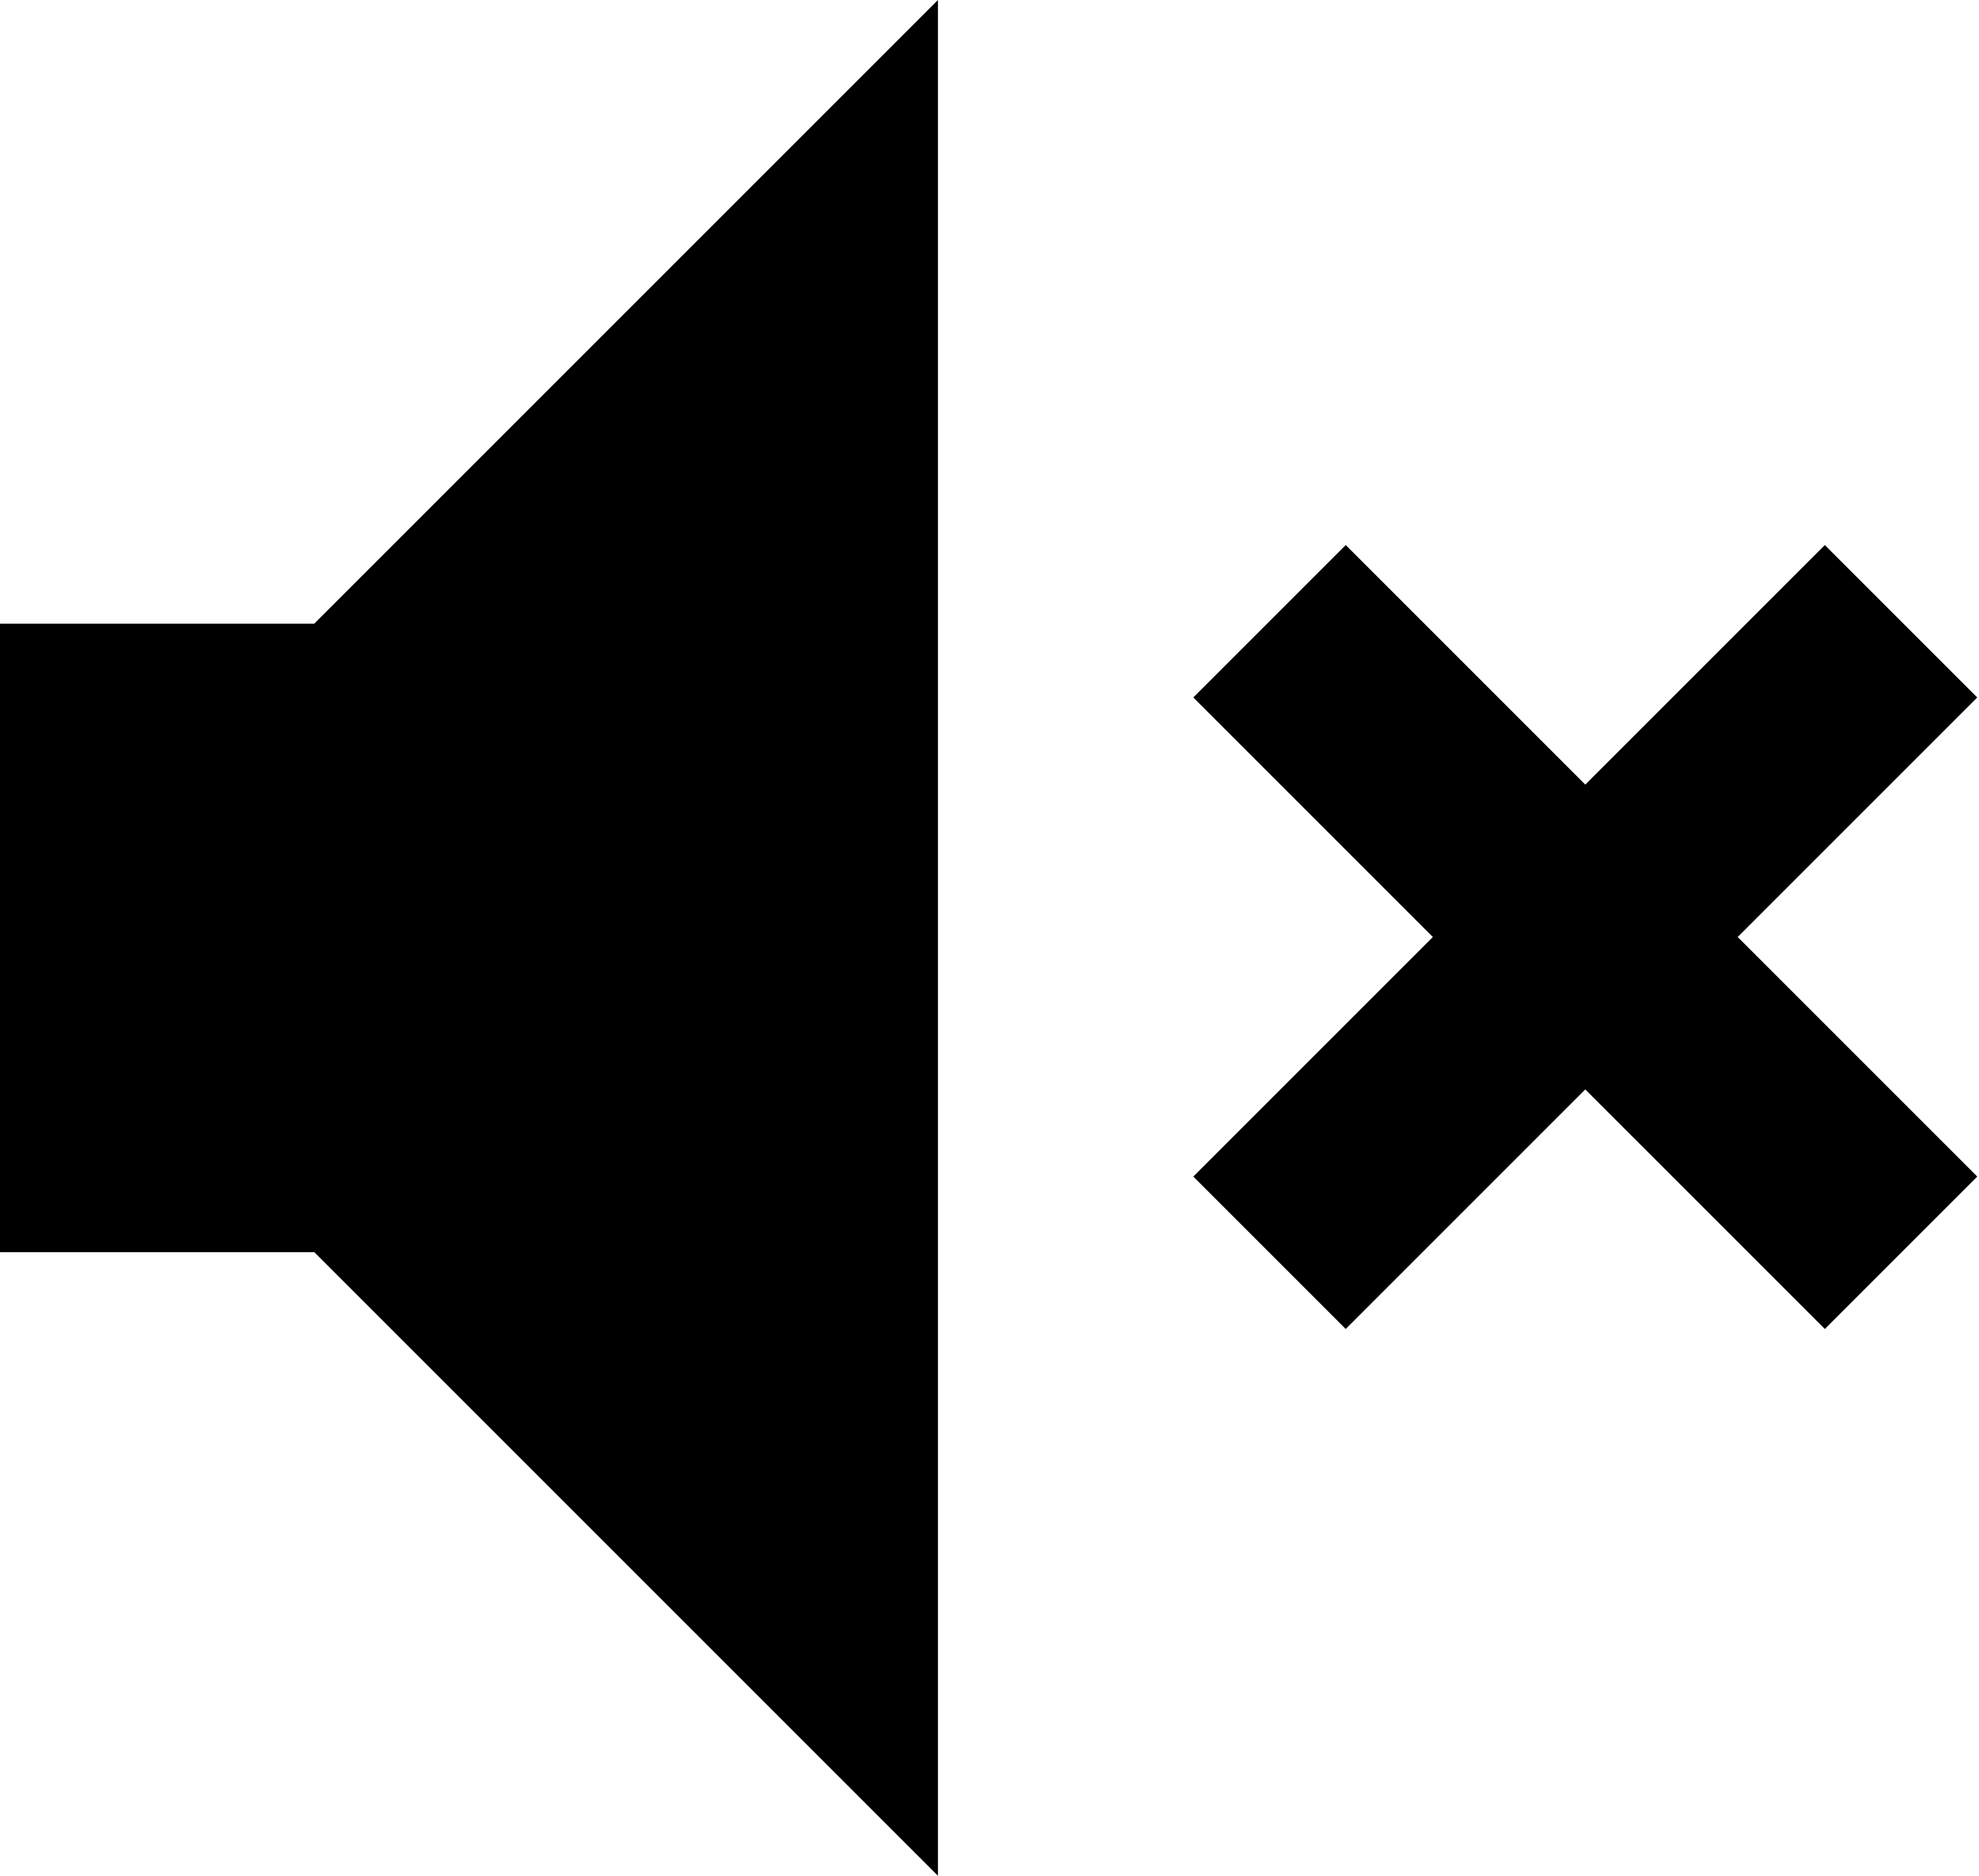 <svg xmlns="http://www.w3.org/2000/svg" viewBox="0 0 403 382">
  <path fill-rule="evenodd" clip-rule="evenodd" d="M191 128V127V0L64 127H0V255H64L191 382V255V254V128Z"/>
  <path fill-rule="evenodd" clip-rule="evenodd" d="M322.822 159.784L274.039 111L243 142.039L291.784 190.822L243 239.606L274.039 270.644L322.822 221.861L371.606 270.644L402.644 239.606L353.86 190.822L402.644 142.039L371.605 111L322.822 159.784Z"/>
</svg>